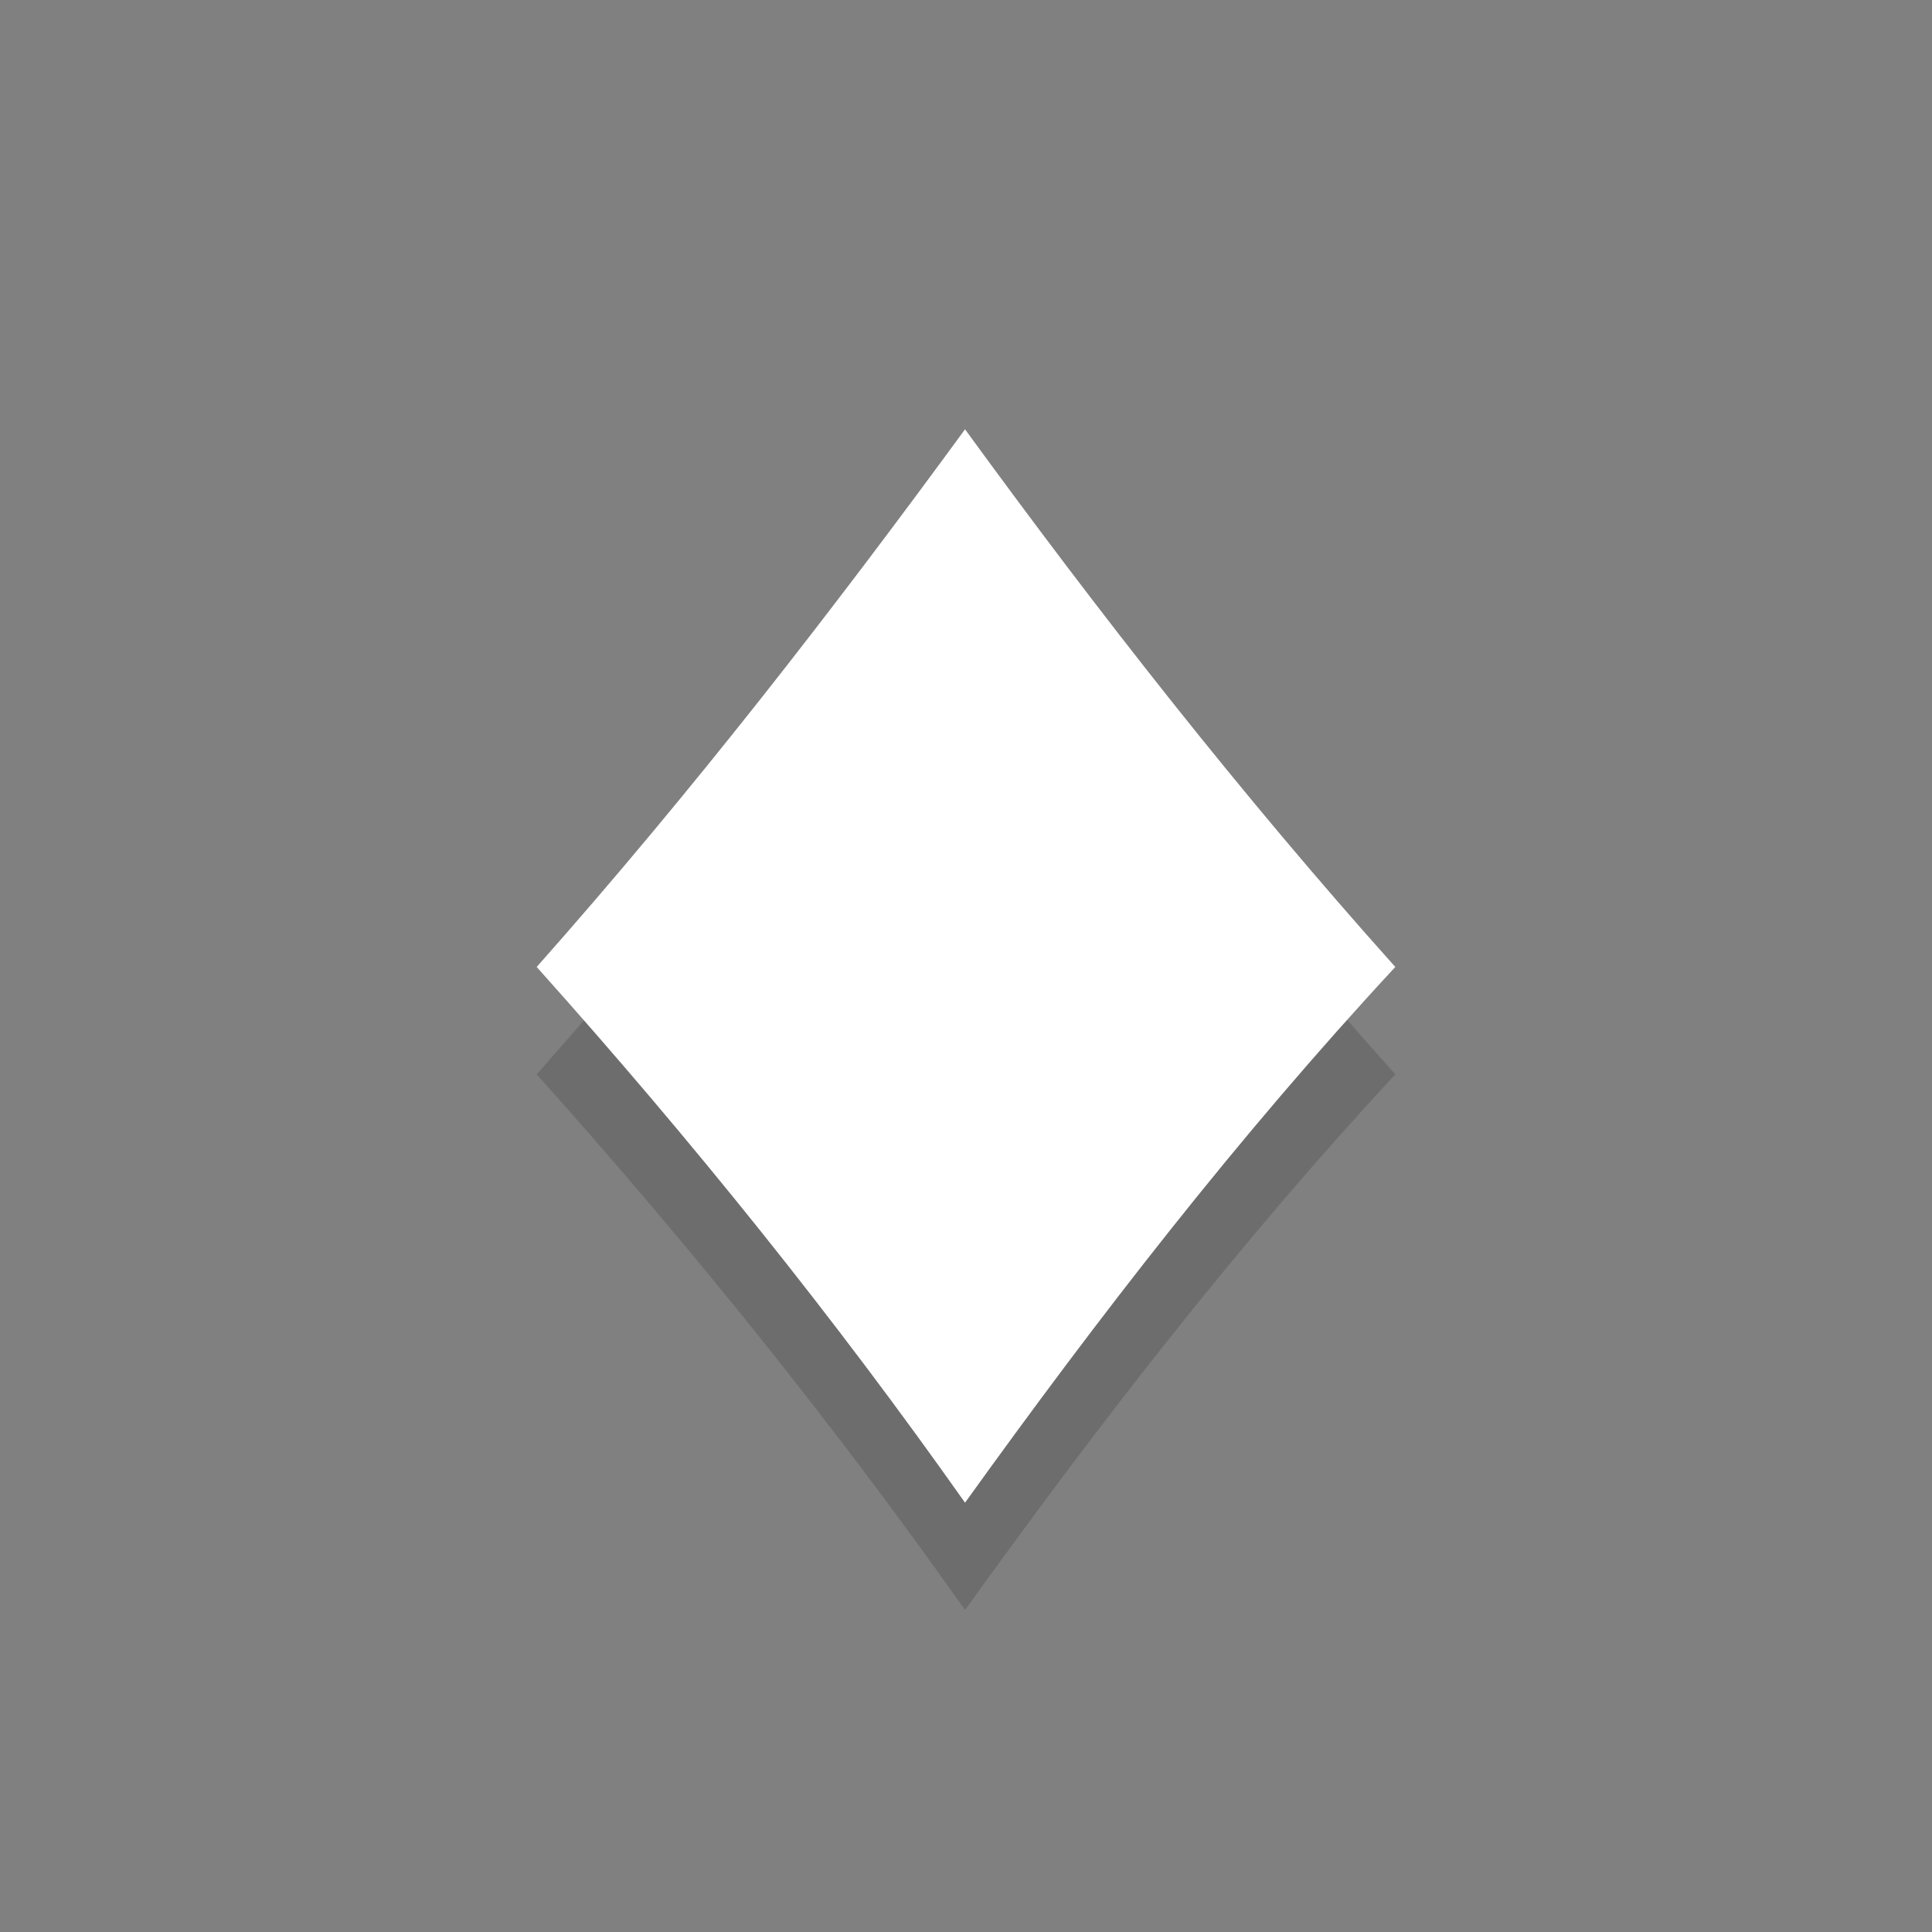 <svg viewBox="0 0 24 24" fill="none" xmlns="http://www.w3.org/2000/svg">
<rect x="0" y="0" width="24" height="24" fill="#808080" stroke="none"/>
<path opacity="0.15" d="M17.333 13.346C15.421 11.21 13.67 8.976 11.988 6.667C10.353 8.901 8.625 11.136 6.667 13.346C8.602 15.506 10.376 17.716 11.988 20C13.647 17.691 15.375 15.456 17.333 13.346Z" fill="black"/>
<path d="M17.333 12.012C15.421 9.877 13.67 7.642 11.988 5.333C10.353 7.568 8.625 9.803 6.667 12.012C8.602 14.173 10.376 16.382 11.988 18.667C13.647 16.358 15.375 14.123 17.333 12.012Z" fill="white"/>
</svg>
